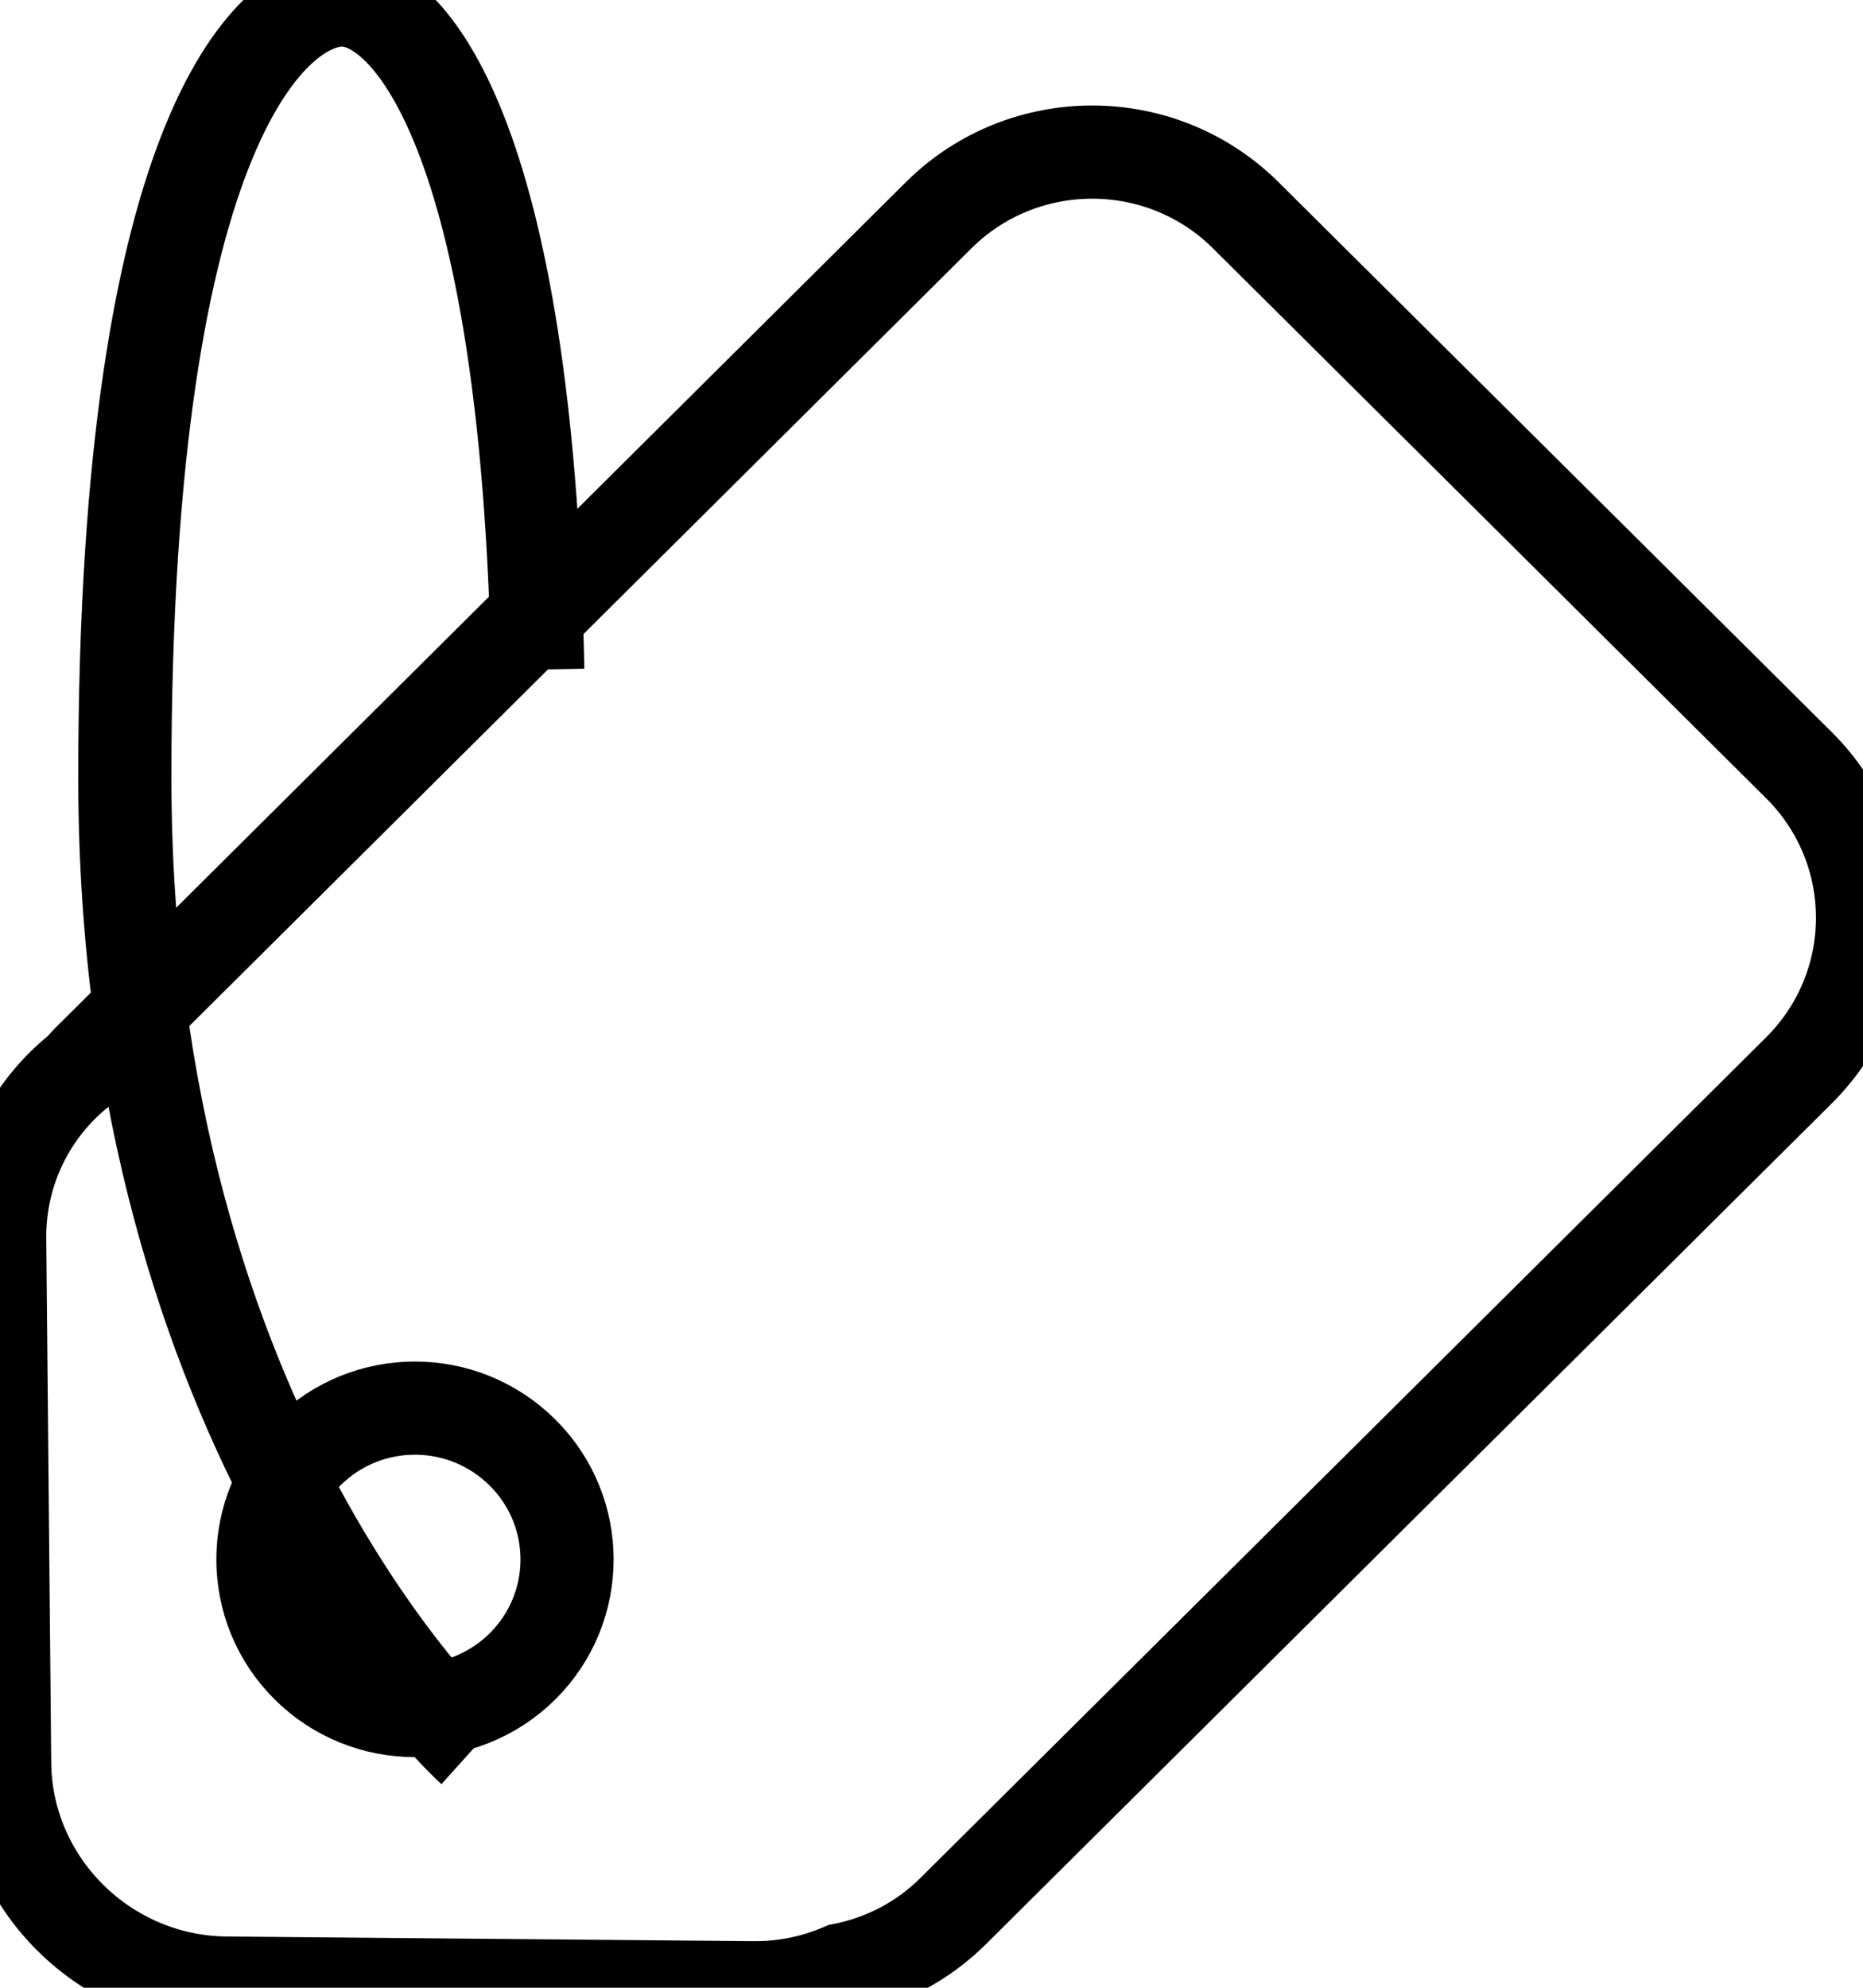 <svg xmlns="http://www.w3.org/2000/svg" viewBox="0 0 60 64" width="60" height="64">
	<style>
		tspan { white-space:pre }
		.shp0 { fill: none;stroke: #000000;stroke-width: 3 } 
	</style>
	<g id="Group 2">
		<path id="Rounded Rectangle 1" fill-rule="evenodd" class="shp0" d="M40.12 6.93L57.93 24.63C60.67 27.35 60.67 31.75 57.93 34.47L30.72 61.51C29.7 62.53 28.45 63.16 27.13 63.42C26.25 63.8 25.28 64.01 24.25 64L7.28 63.85C3.38 63.81 0.18 60.64 0.15 56.76L-0.01 39.89C-0.03 37.67 0.99 35.7 2.6 34.43C2.73 34.27 2.87 34.12 3.02 33.98L30.23 6.93C32.96 4.22 37.39 4.22 40.12 6.93ZM9.9 46.77C7.99 48.67 7.99 51.75 9.9 53.65C11.81 55.55 14.91 55.55 16.83 53.65C18.74 51.75 18.74 48.67 16.83 46.77C14.91 44.86 11.81 44.86 9.9 46.77Z" />
		<path id="Shape 14" class="shp0" d="M15.22 56.33C15.22 56.33 4.02 46.25 4.02 25.03C4.02 3.82 8.92 0 11.02 0C13.12 0 16.97 4.17 17.32 21.56" />
	</g>
</svg>